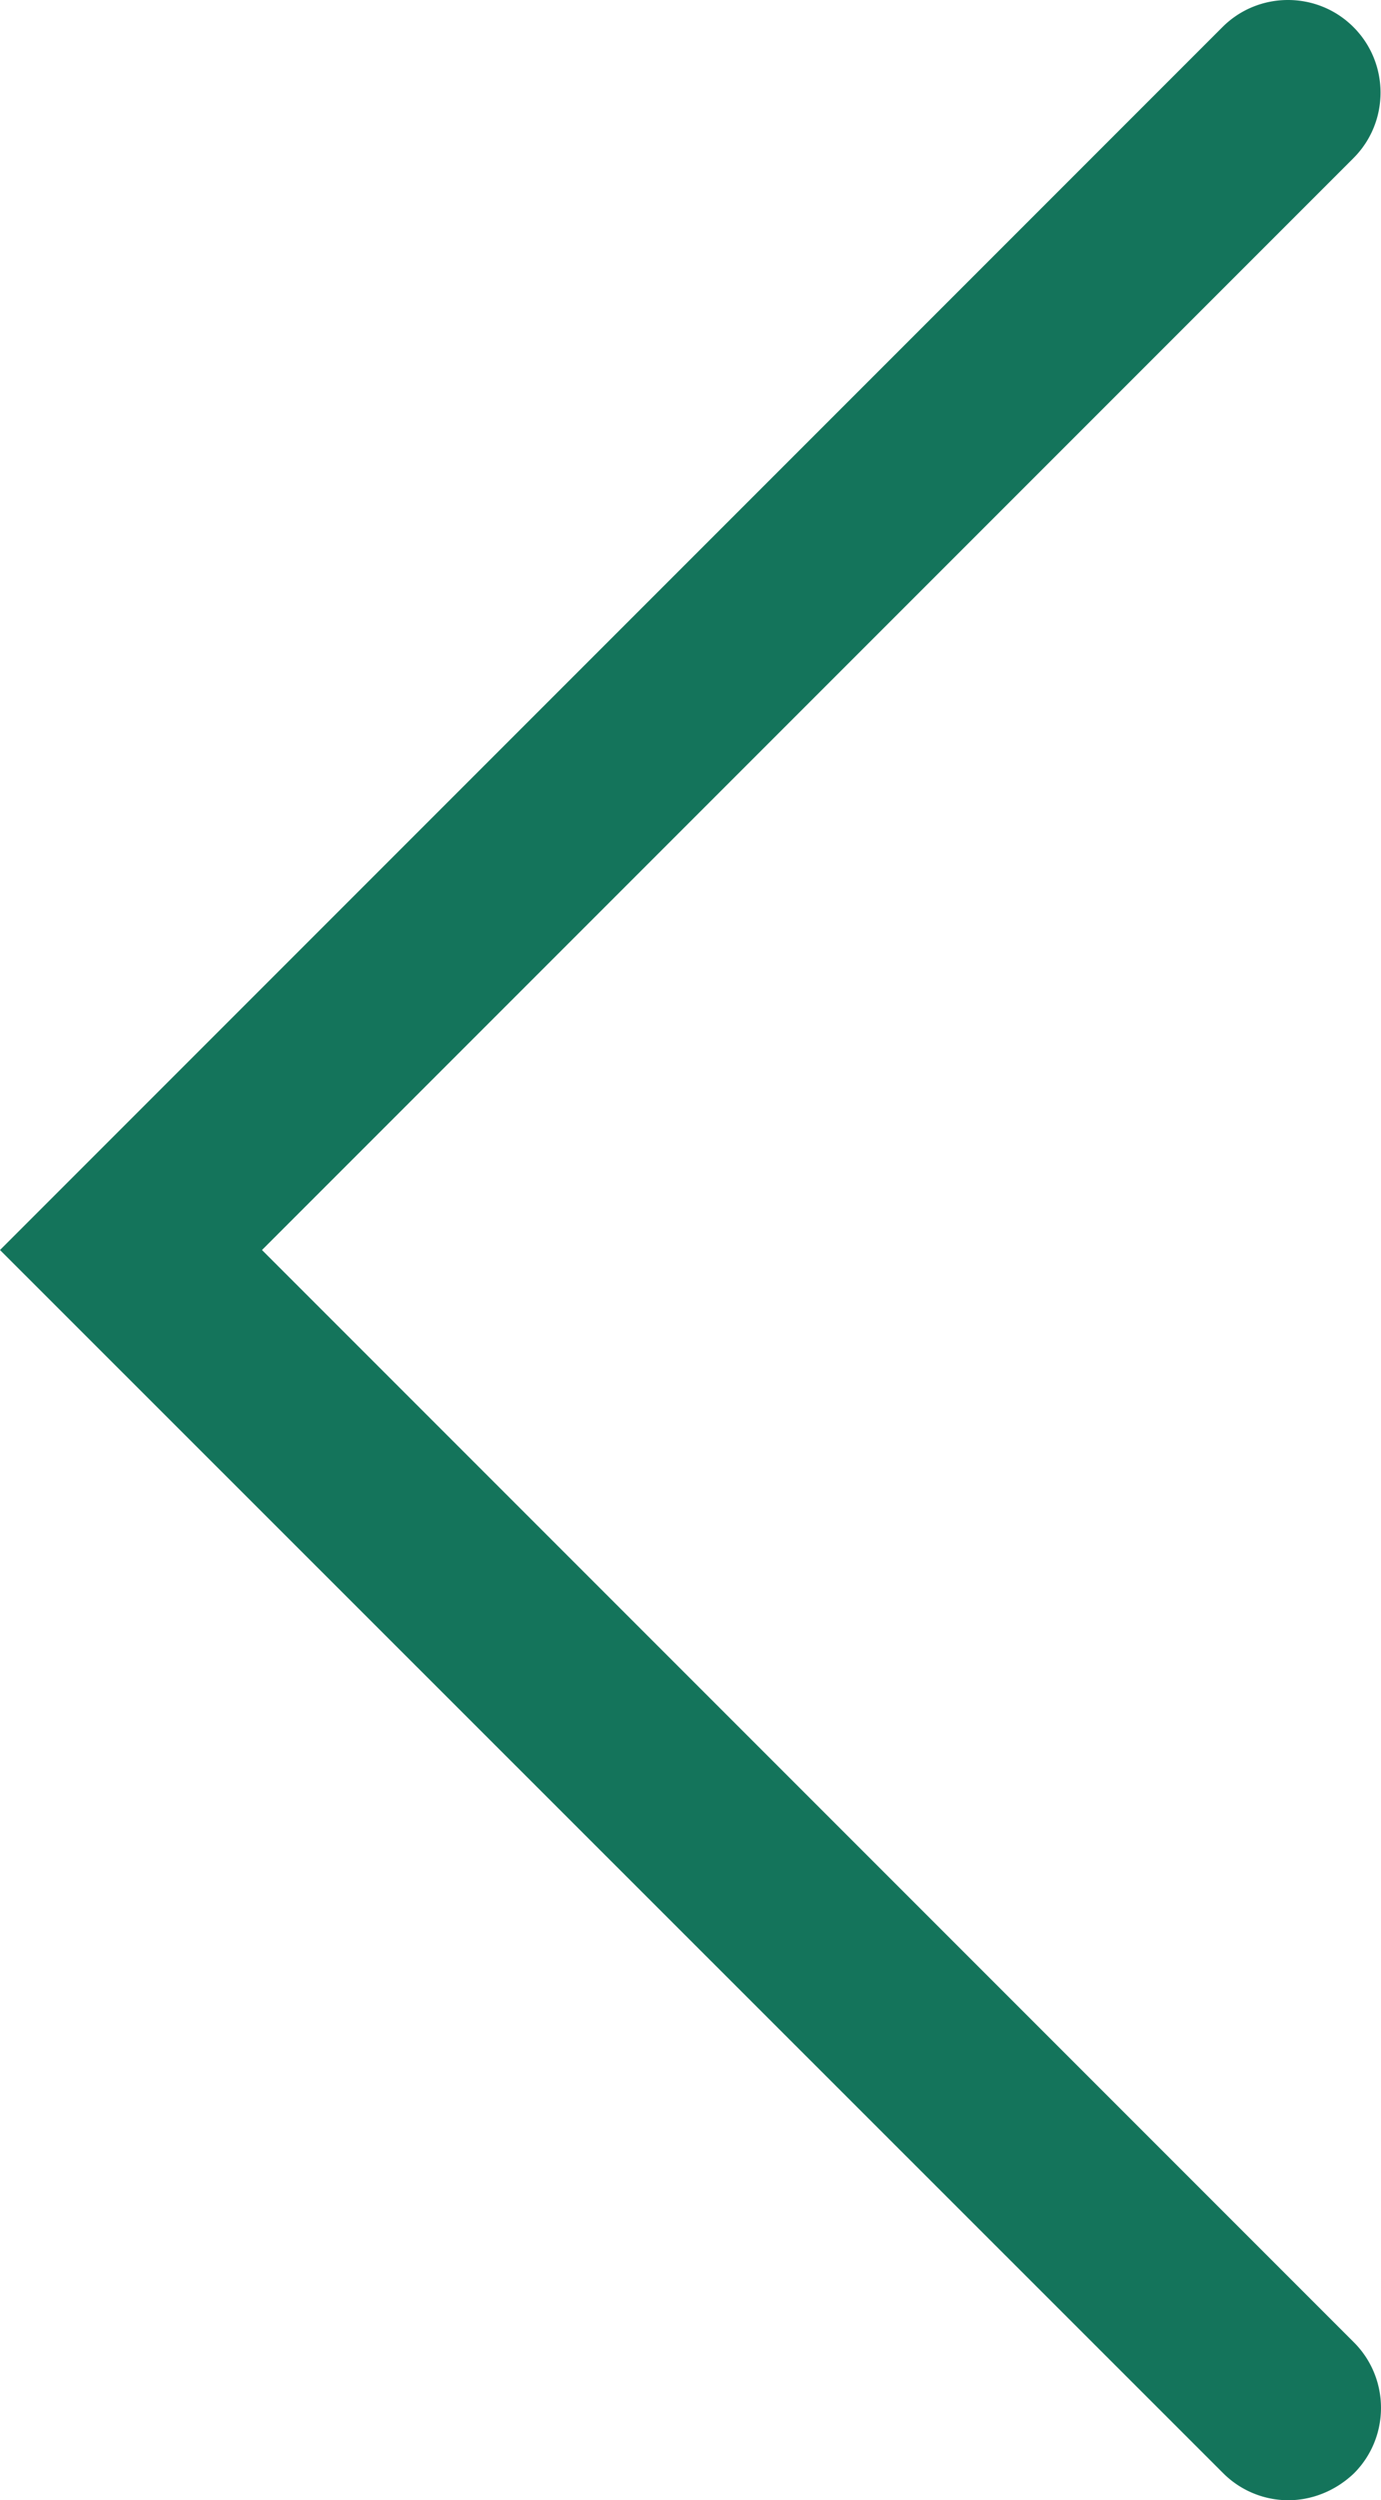 <svg xmlns="http://www.w3.org/2000/svg" width="132.143" height="239.151" viewBox="1052.276 57.601 132.143 239.151"><path fill="none" d="M956.695 0h354.33v354.33h-354.33V0z"/><path fill="#14745B" d="M1175.538 296.751a8.828 8.828 0 0 1-6.245-2.613l-117.017-116.973 116.973-116.973c3.455-3.455 9.08-3.455 12.534 0s3.455 9.08 0 12.534l-104.439 104.439 104.483 104.483c3.455 3.455 3.455 9.08 0 12.534-1.771 1.684-4.03 2.569-6.289 2.569z"/></svg>